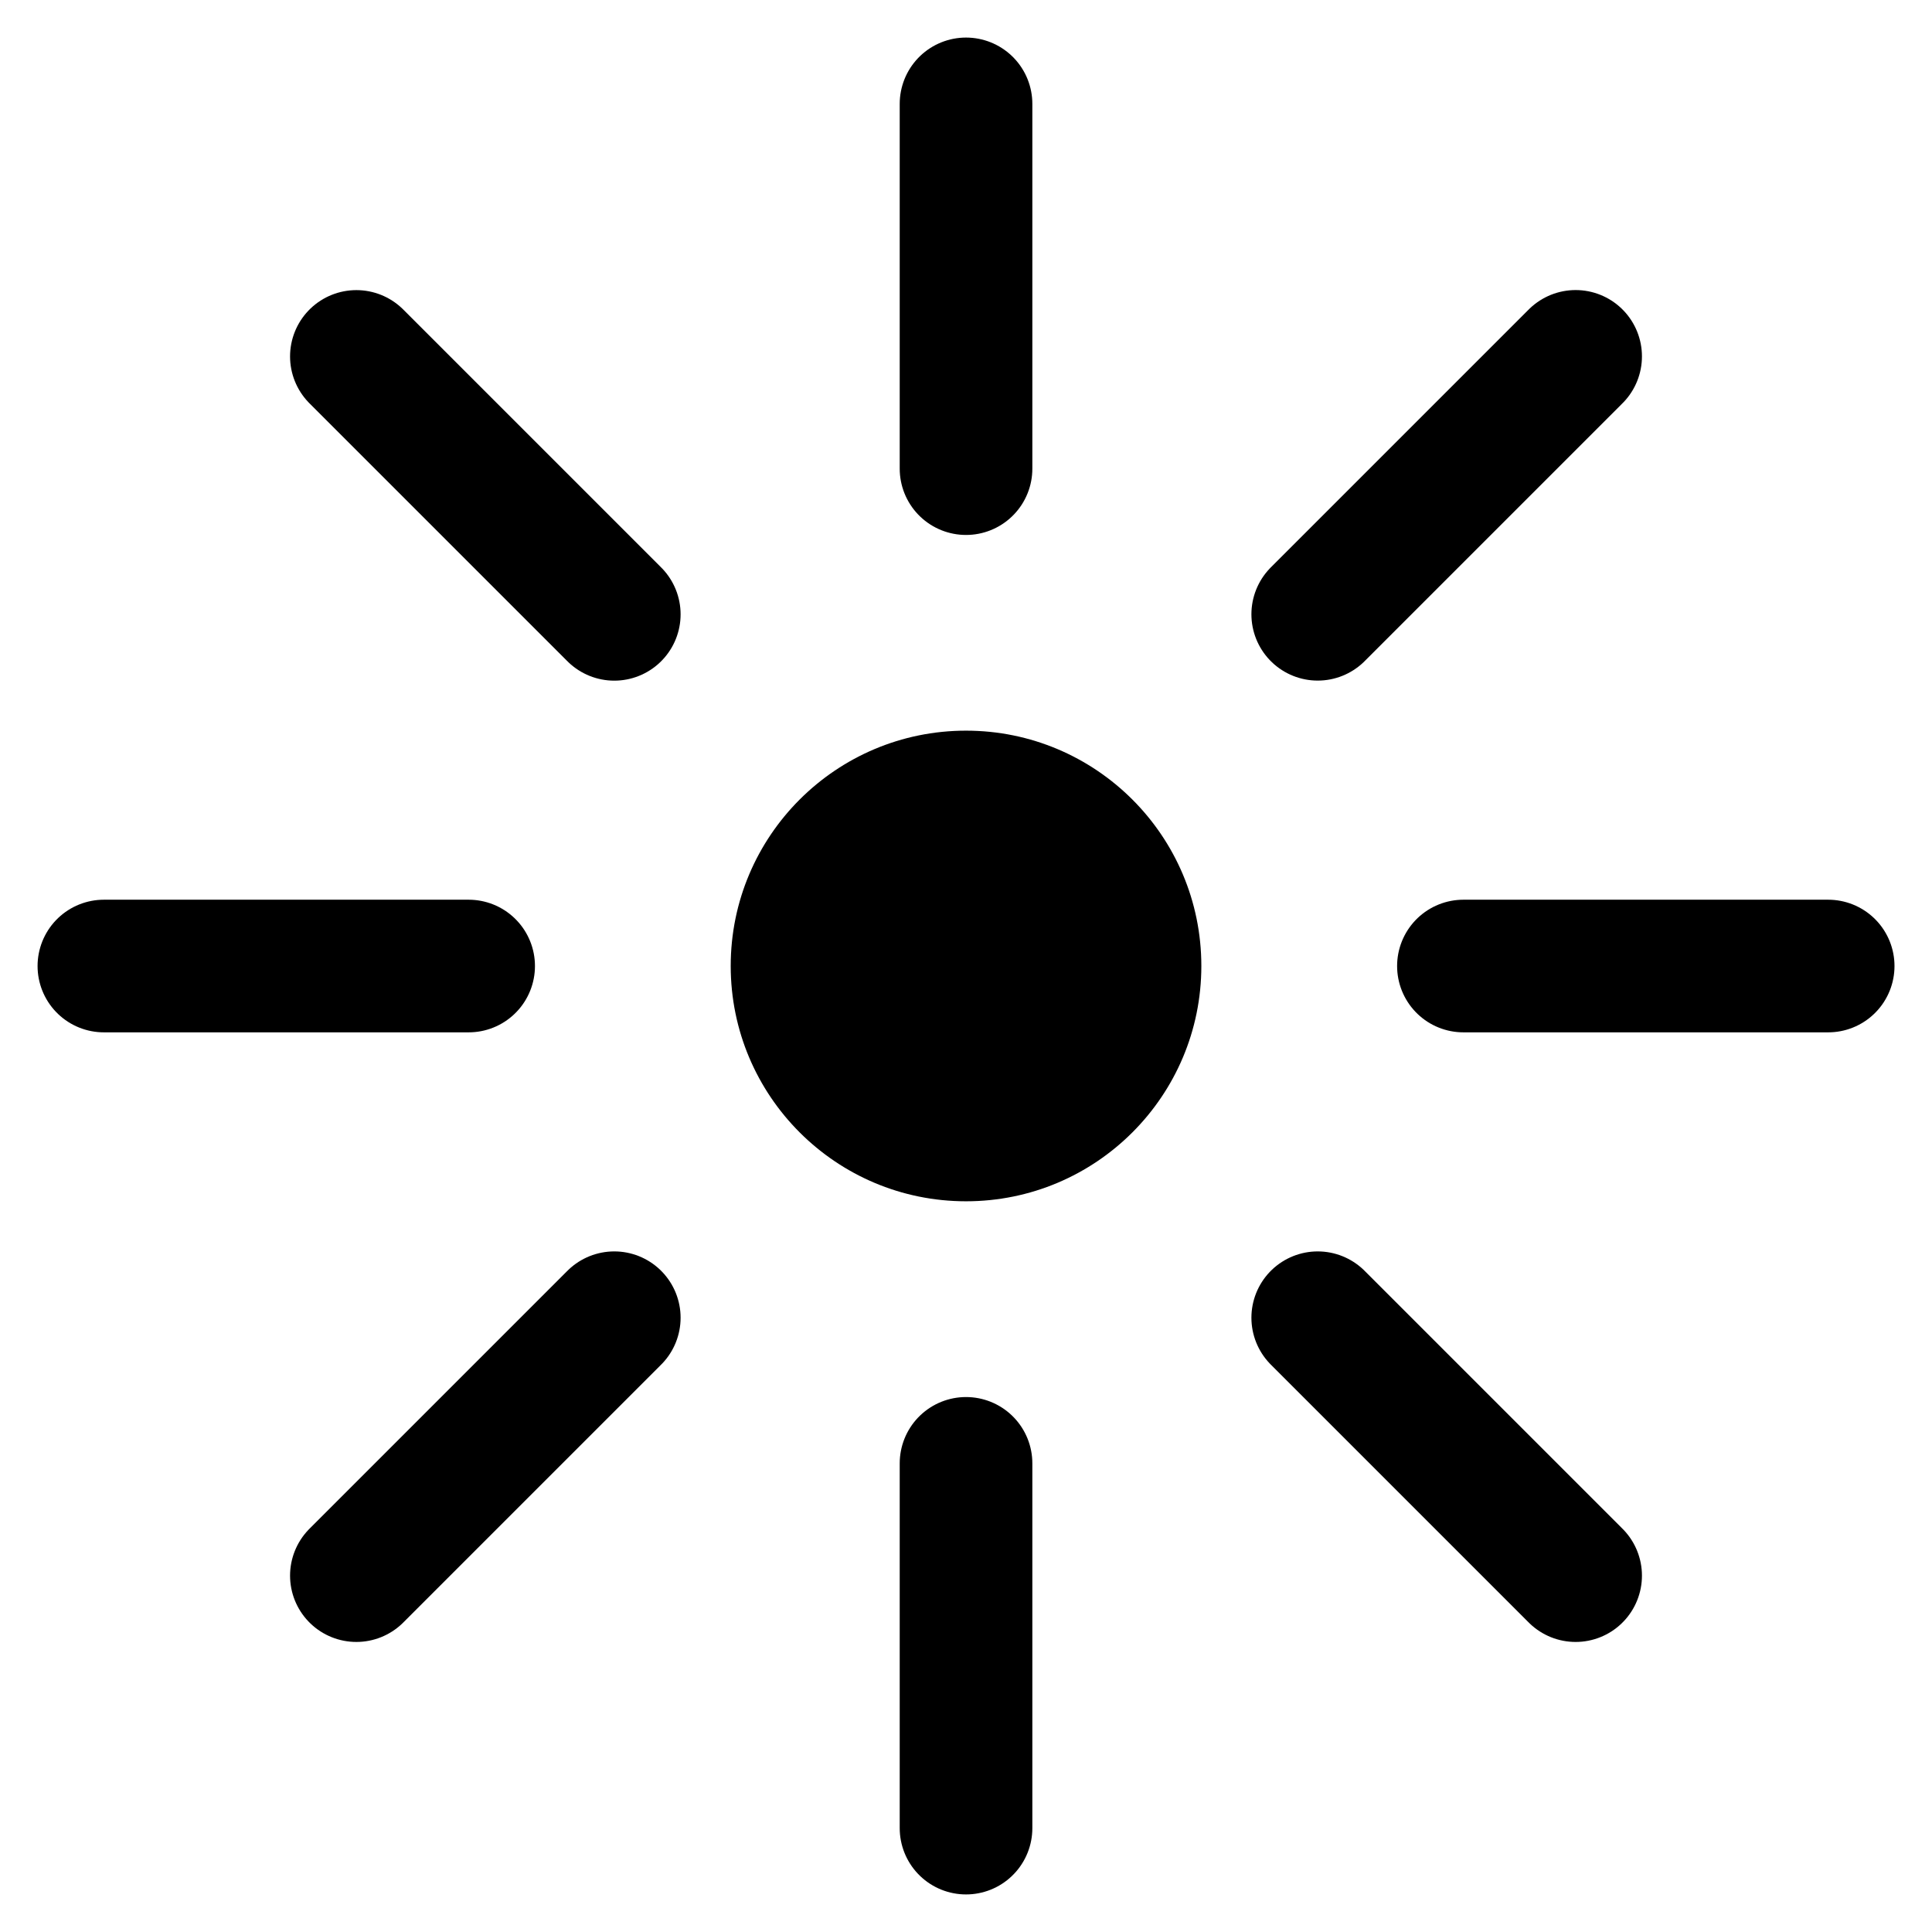 <svg width="128" height="128" version="1.1" viewBox="0 0 33.867 33.867" xmlns="http://www.w3.org/2000/svg">
 <circle cx="16.934" cy="16.933" r="4.125" stroke-linecap="round" stroke-linejoin="round" stroke-width=".161"/>
 <g fill="none" stroke="#000" stroke-linecap="round" stroke-width="2.325">
  <path d="m16.934 1.821v6.394"/>
  <path d="m16.934 25.652v6.394"/>
  <path d="m32.047 16.934h-6.394"/>
  <path d="m8.215 16.934h-6.394"/>
  <path d="m27.62 6.247-4.521 4.521"/>
  <path d="m10.768 23.099-4.521 4.521"/>
  <path d="m27.62 27.62-4.521-4.521"/>
  <path d="m10.768 10.769-4.521-4.521"/>
 </g>
</svg>
